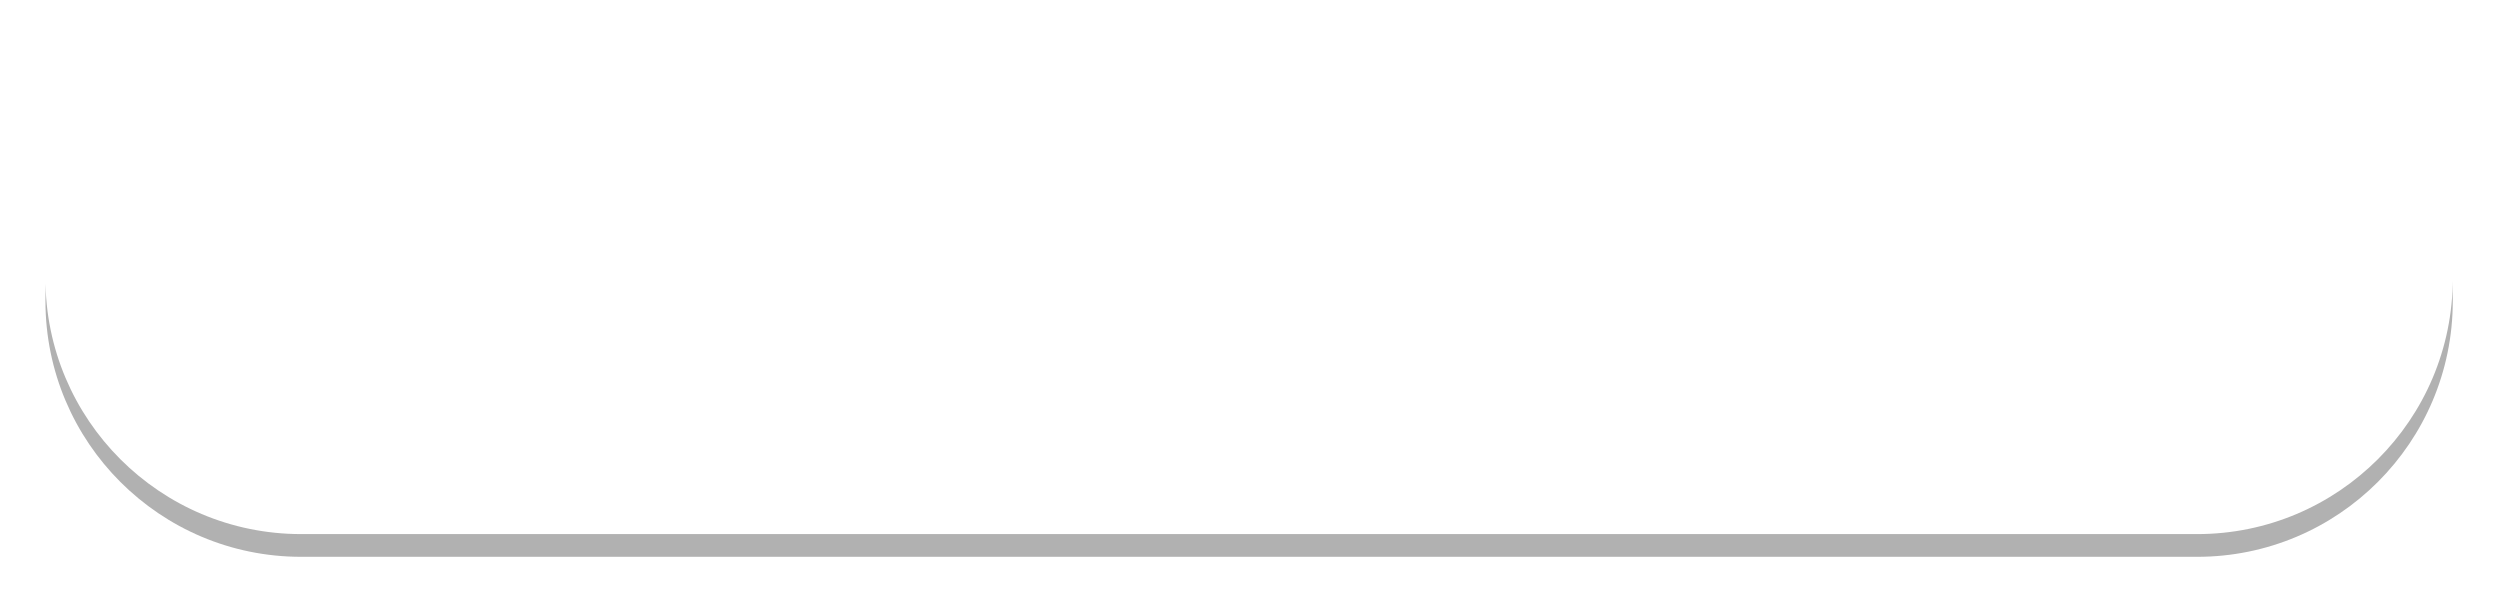 <svg xmlns="http://www.w3.org/2000/svg" width="220" height="53" viewBox="0 0 220 53"><defs><mask id="579mb" width="2" height="2.01" x="-1" y="-1"><path fill="#fff" d="M3.8.8h212.4v46.4H3.8z"/><path d="M26.5 1.937h166.844c12.426 0 22.5 10.074 22.5 22.5v.063c0 12.426-10.074 22.5-22.5 22.5H26.5C14.074 47 4 36.926 4 24.5v-.062c0-12.427 10.074-22.5 22.5-22.5z"/></mask><filter id="579ma" width="242.2" height="78.2" x="-11.1" y="-14.1" filterUnits="userSpaceOnUse"><feOffset dy="2" in="SourceGraphic" result="FeOffset1023Out"/><feGaussianBlur in="FeOffset1023Out" result="FeGaussianBlur1024Out" stdDeviation="1.96 1.96"/></filter></defs><g><g><g filter="url(#579ma)"><path fill="none" stroke="#212121" stroke-opacity=".35" stroke-width=".4" d="M26.5 1.937h166.844c12.426 0 22.5 10.074 22.5 22.5v.063c0 12.426-10.074 22.5-22.5 22.5H26.5C14.074 47 4 36.926 4 24.5v-.062c0-12.427 10.074-22.5 22.5-22.5z" mask="url(&quot;#579mb&quot;)"/><path fill="#212121" fill-opacity=".35" d="M26.5 1.937h166.844c12.426 0 22.5 10.074 22.5 22.5v.063c0 12.426-10.074 22.5-22.5 22.5H26.5C14.074 47 4 36.926 4 24.5v-.062c0-12.427 10.074-22.5 22.5-22.5z"/></g><path fill="#fff" d="M26.5 1.937h166.844c12.426 0 22.5 10.074 22.5 22.5v.063c0 12.426-10.074 22.5-22.5 22.5H26.5C14.074 47 4 36.926 4 24.5v-.062c0-12.427 10.074-22.5 22.5-22.5z"/></g></g></svg>